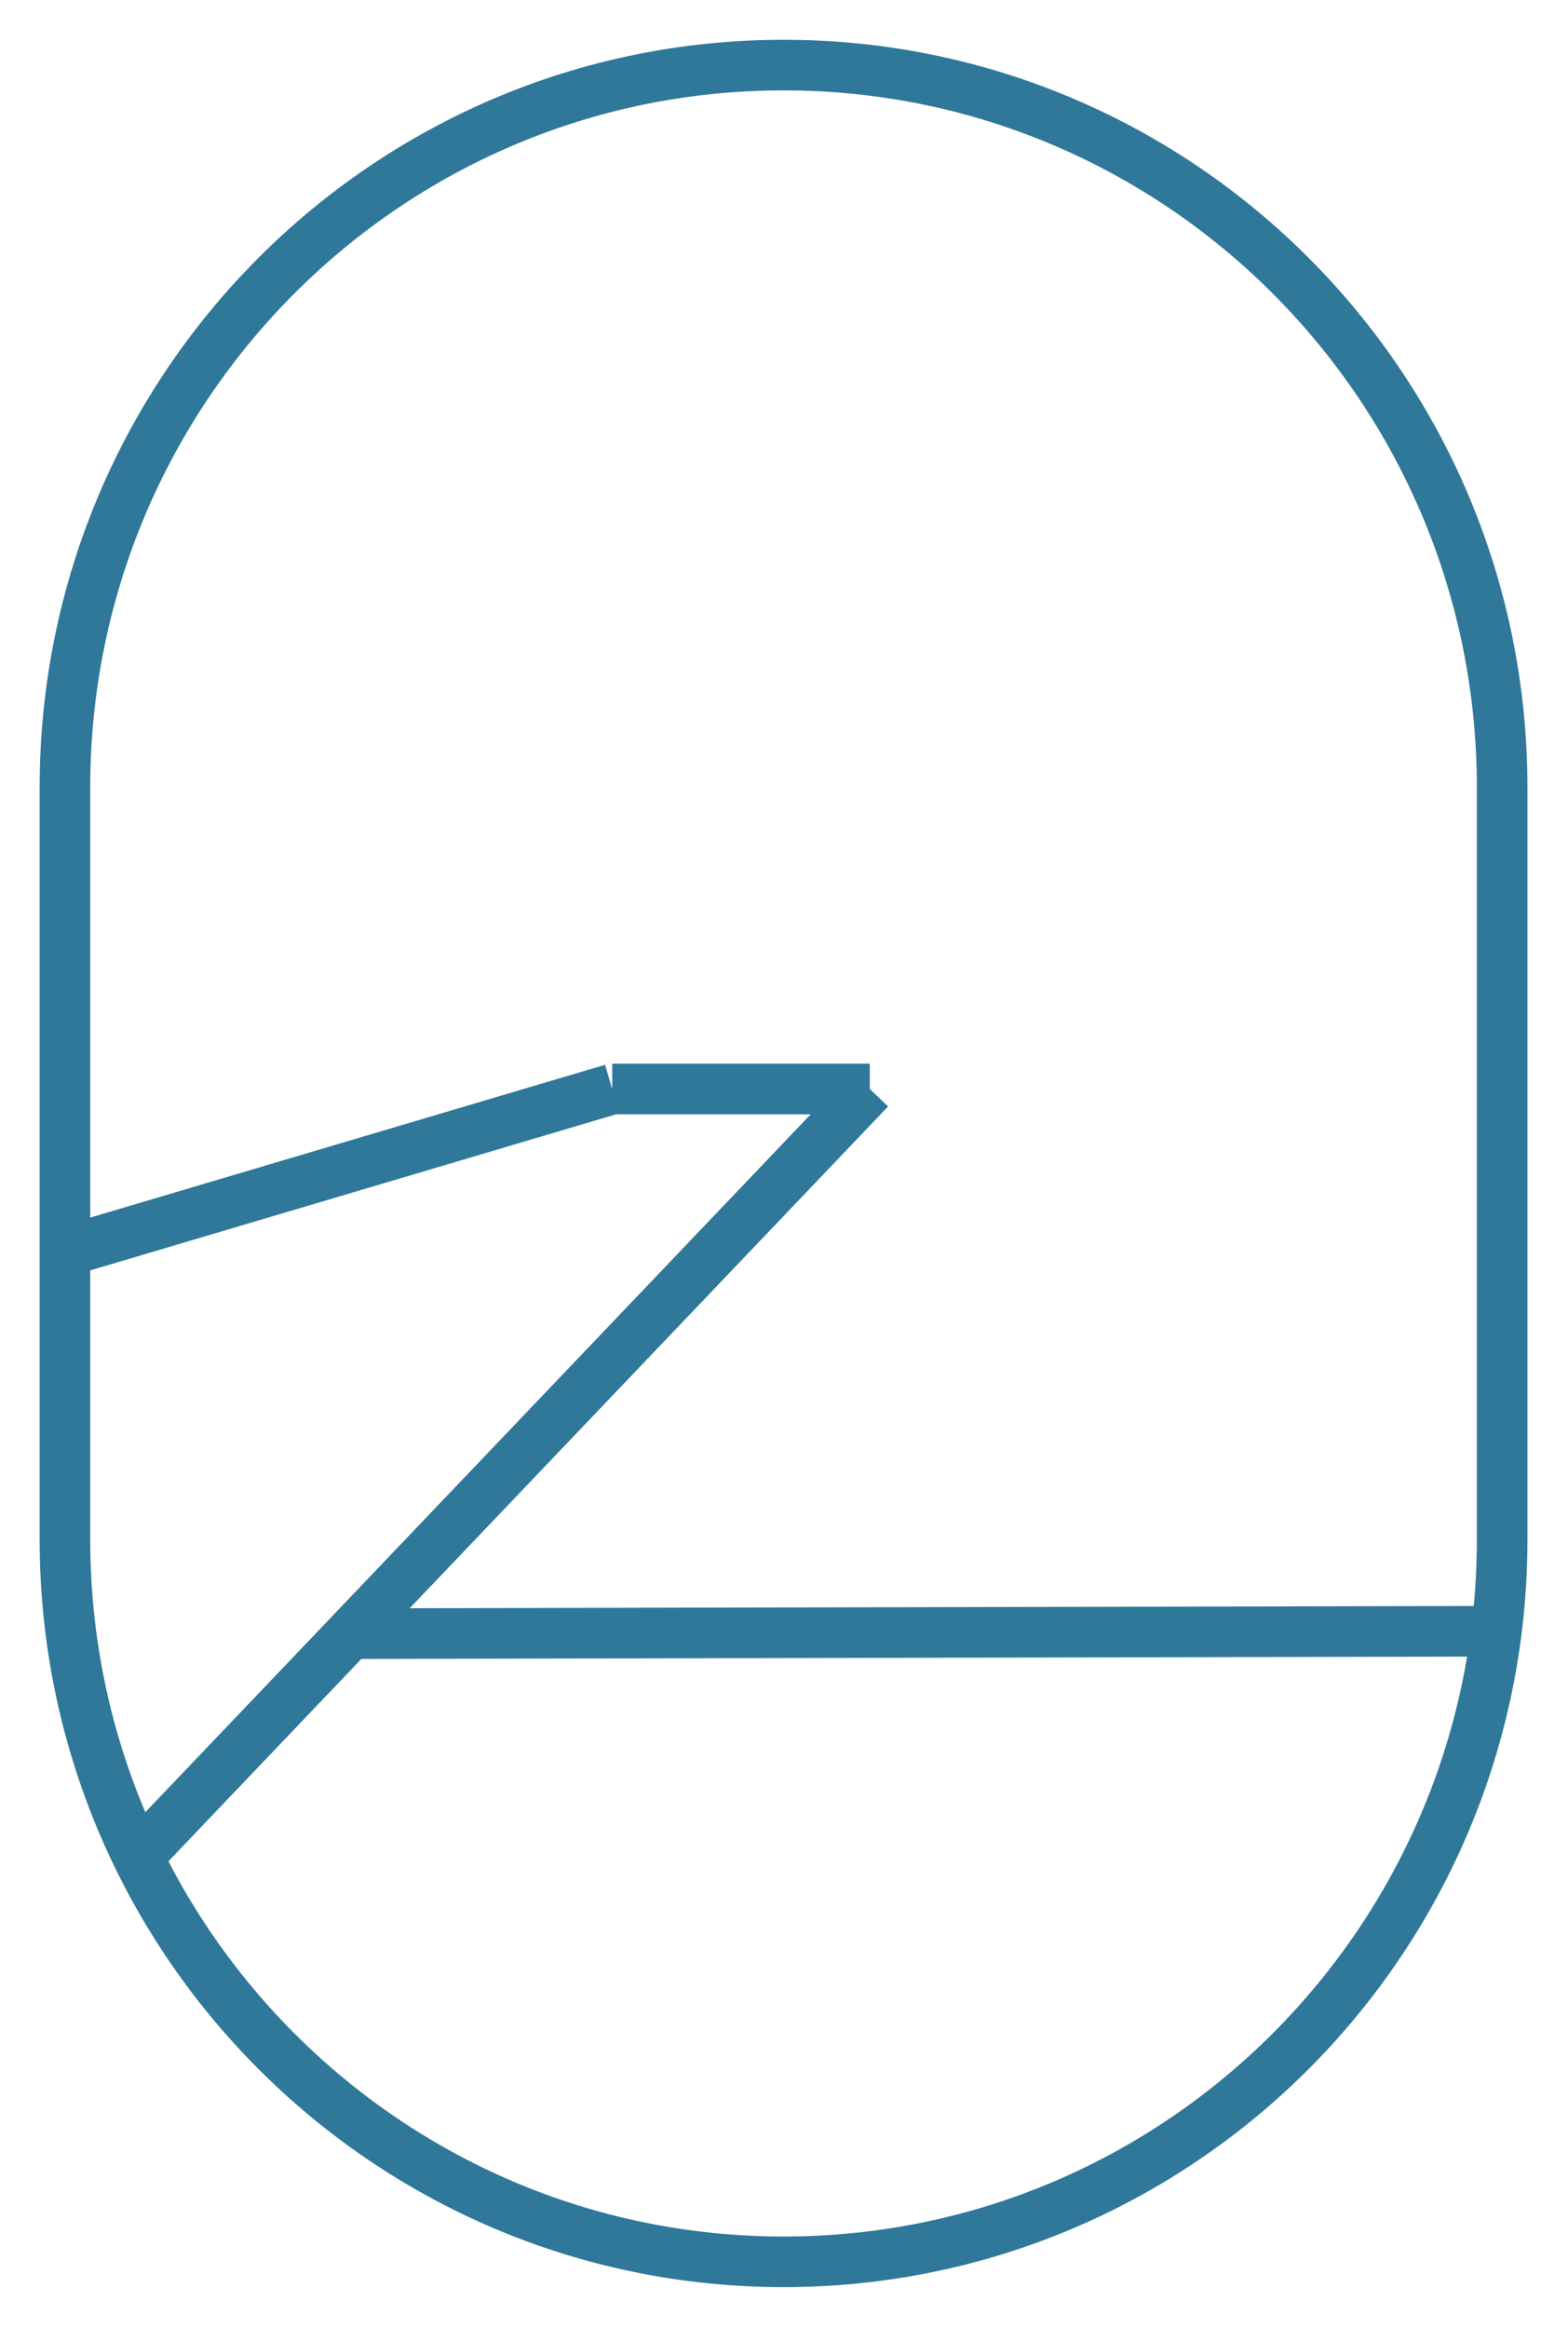 <svg width="31" height="46" viewBox="0 0 31 46" xmlns="http://www.w3.org/2000/svg"><title>F45C8F0F-A8E3-4BC8-AD32-8A2D789B633B</title><g stroke="#2F7899" fill="none" fill-rule="evenodd"><path d="M29.698 30.42c0 7.885-6.36 14.276-14.207 14.276-7.846 0-14.207-6.391-14.207-14.276V15.562c0-7.884 6.36-14.276 14.207-14.276 7.846 0 14.207 6.392 14.207 14.276V30.42zM29.698 32.235l-22.782.048M17.196 21.52L2.726 36.69M1.284 24.731l10.82-3.21M12.104 21.52h5.092"/></g></svg>